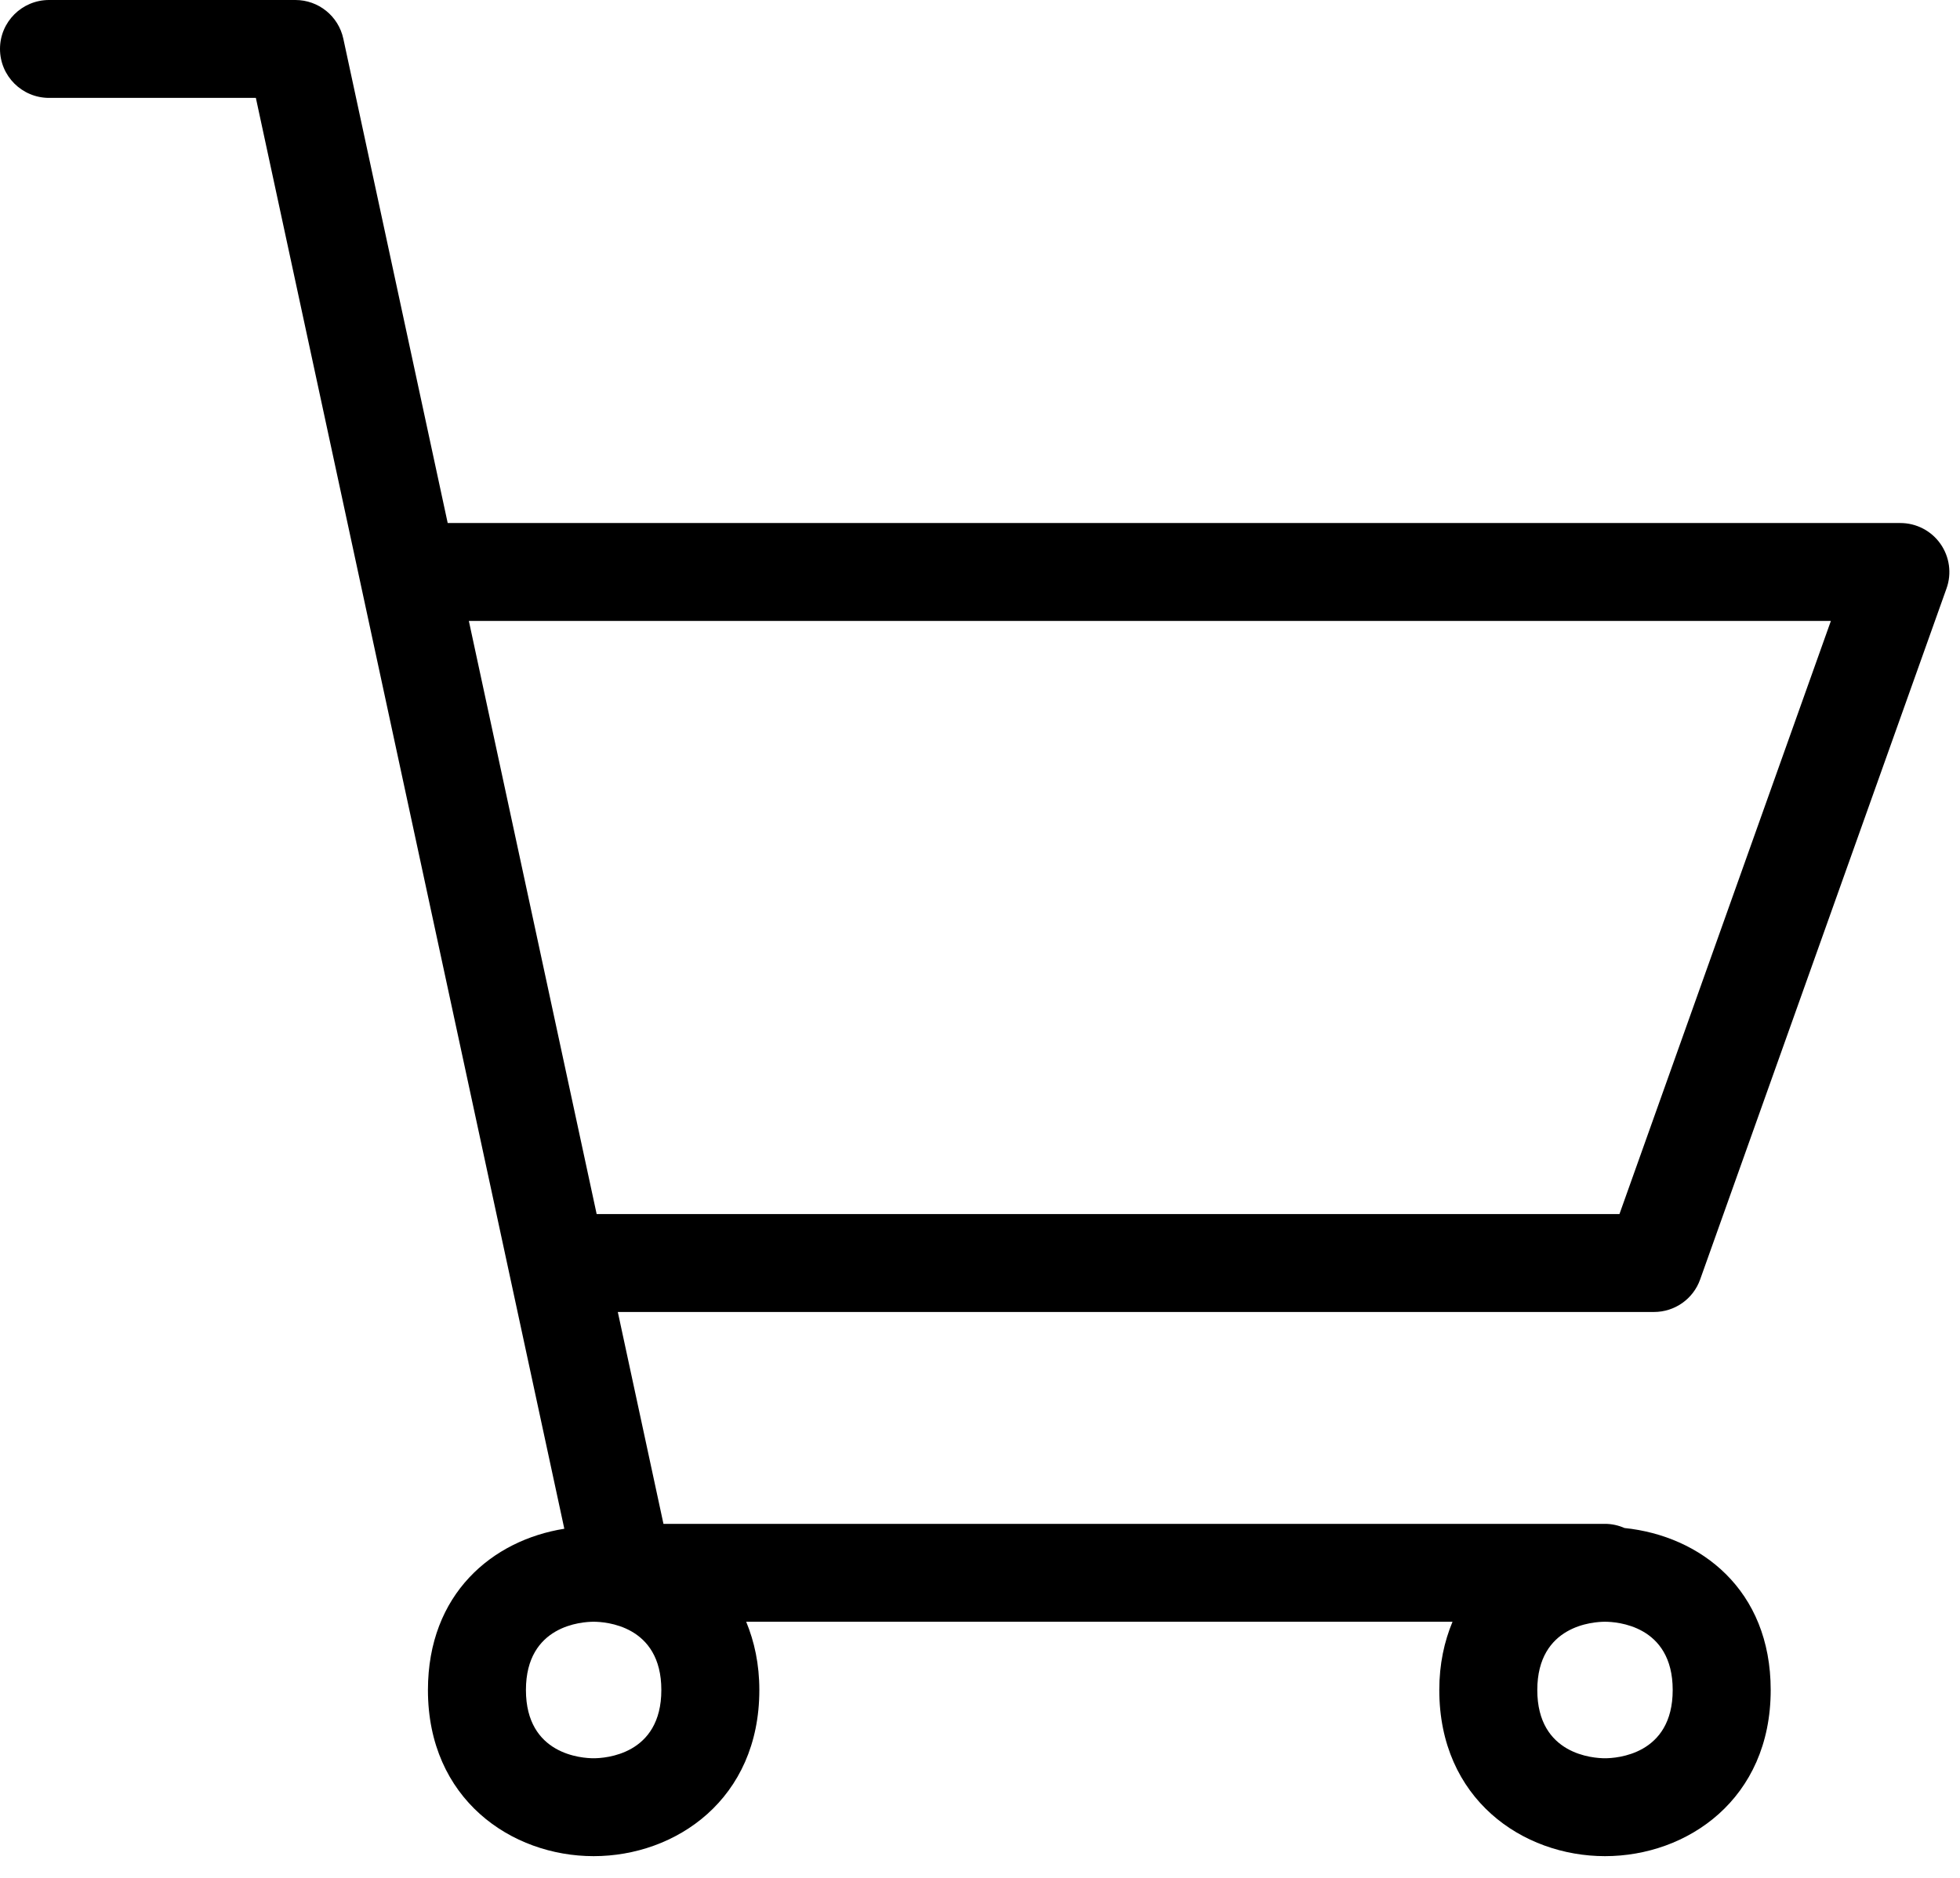 <?xml version="1.0" encoding="UTF-8"?>
<svg width="24px" height="23px" viewBox="0 0 24 23" version="1.1" xmlns="http://www.w3.org/2000/svg" xmlns:xlink="http://www.w3.org/1999/xlink">
    <!-- Generator: Sketch 46.1 (44463) - http://www.bohemiancoding.com/sketch -->
    <title>Shoppingcart_2</title>
    <desc>Created with Sketch.</desc>
    <defs></defs>
    <g id="Exports" stroke="none" stroke-width="1"   fill-rule="evenodd">
        <g id="Shoppingcart_2" >
            <path d="M19.83,14.87 L7.306,14.87 L5.741,7.605 L22.419,7.605 L19.83,14.87 Z M8.098,20.699 C8.098,21.494 7.407,21.535 7.269,21.535 C7.13,21.535 6.44,21.494 6.44,20.699 C6.44,19.904 7.131,19.863 7.269,19.863 C7.407,19.863 8.098,19.904 8.098,20.699 L8.098,20.699 Z M19.653,19.863 C19.791,19.863 20.482,19.904 20.482,20.699 C20.482,21.494 19.791,21.535 19.653,21.535 C19.515,21.535 18.824,21.494 18.824,20.699 C18.825,19.904 19.515,19.863 19.653,19.863 L19.653,19.863 Z M5.482,6.406 L4.204,0.474 C4.144,0.197 3.9,0 3.617,0 L0.601,0 C0.269,0 0,0.268 0,0.599 C0,0.931 0.269,1.199 0.601,1.199 L3.133,1.199 L6.91,18.724 C6.029,18.864 5.241,19.521 5.24,20.699 C5.24,22.035 6.261,22.734 7.269,22.734 C8.277,22.734 9.298,22.035 9.298,20.699 C9.298,20.382 9.237,20.105 9.137,19.863 L17.786,19.863 C17.685,20.105 17.624,20.382 17.624,20.699 C17.624,22.035 18.645,22.734 19.653,22.734 C20.662,22.734 21.682,22.035 21.682,20.699 C21.682,19.469 20.821,18.811 19.892,18.715 C19.819,18.683 19.738,18.664 19.653,18.664 L8.124,18.664 L7.565,16.069 L20.253,16.069 C20.507,16.069 20.733,15.91 20.818,15.671 L23.835,7.207 C23.901,7.023 23.872,6.819 23.76,6.66 C23.648,6.501 23.465,6.406 23.27,6.406 L5.482,6.406 Z" id="Fill-1"></path>
        </g>
    </g>
</svg>

